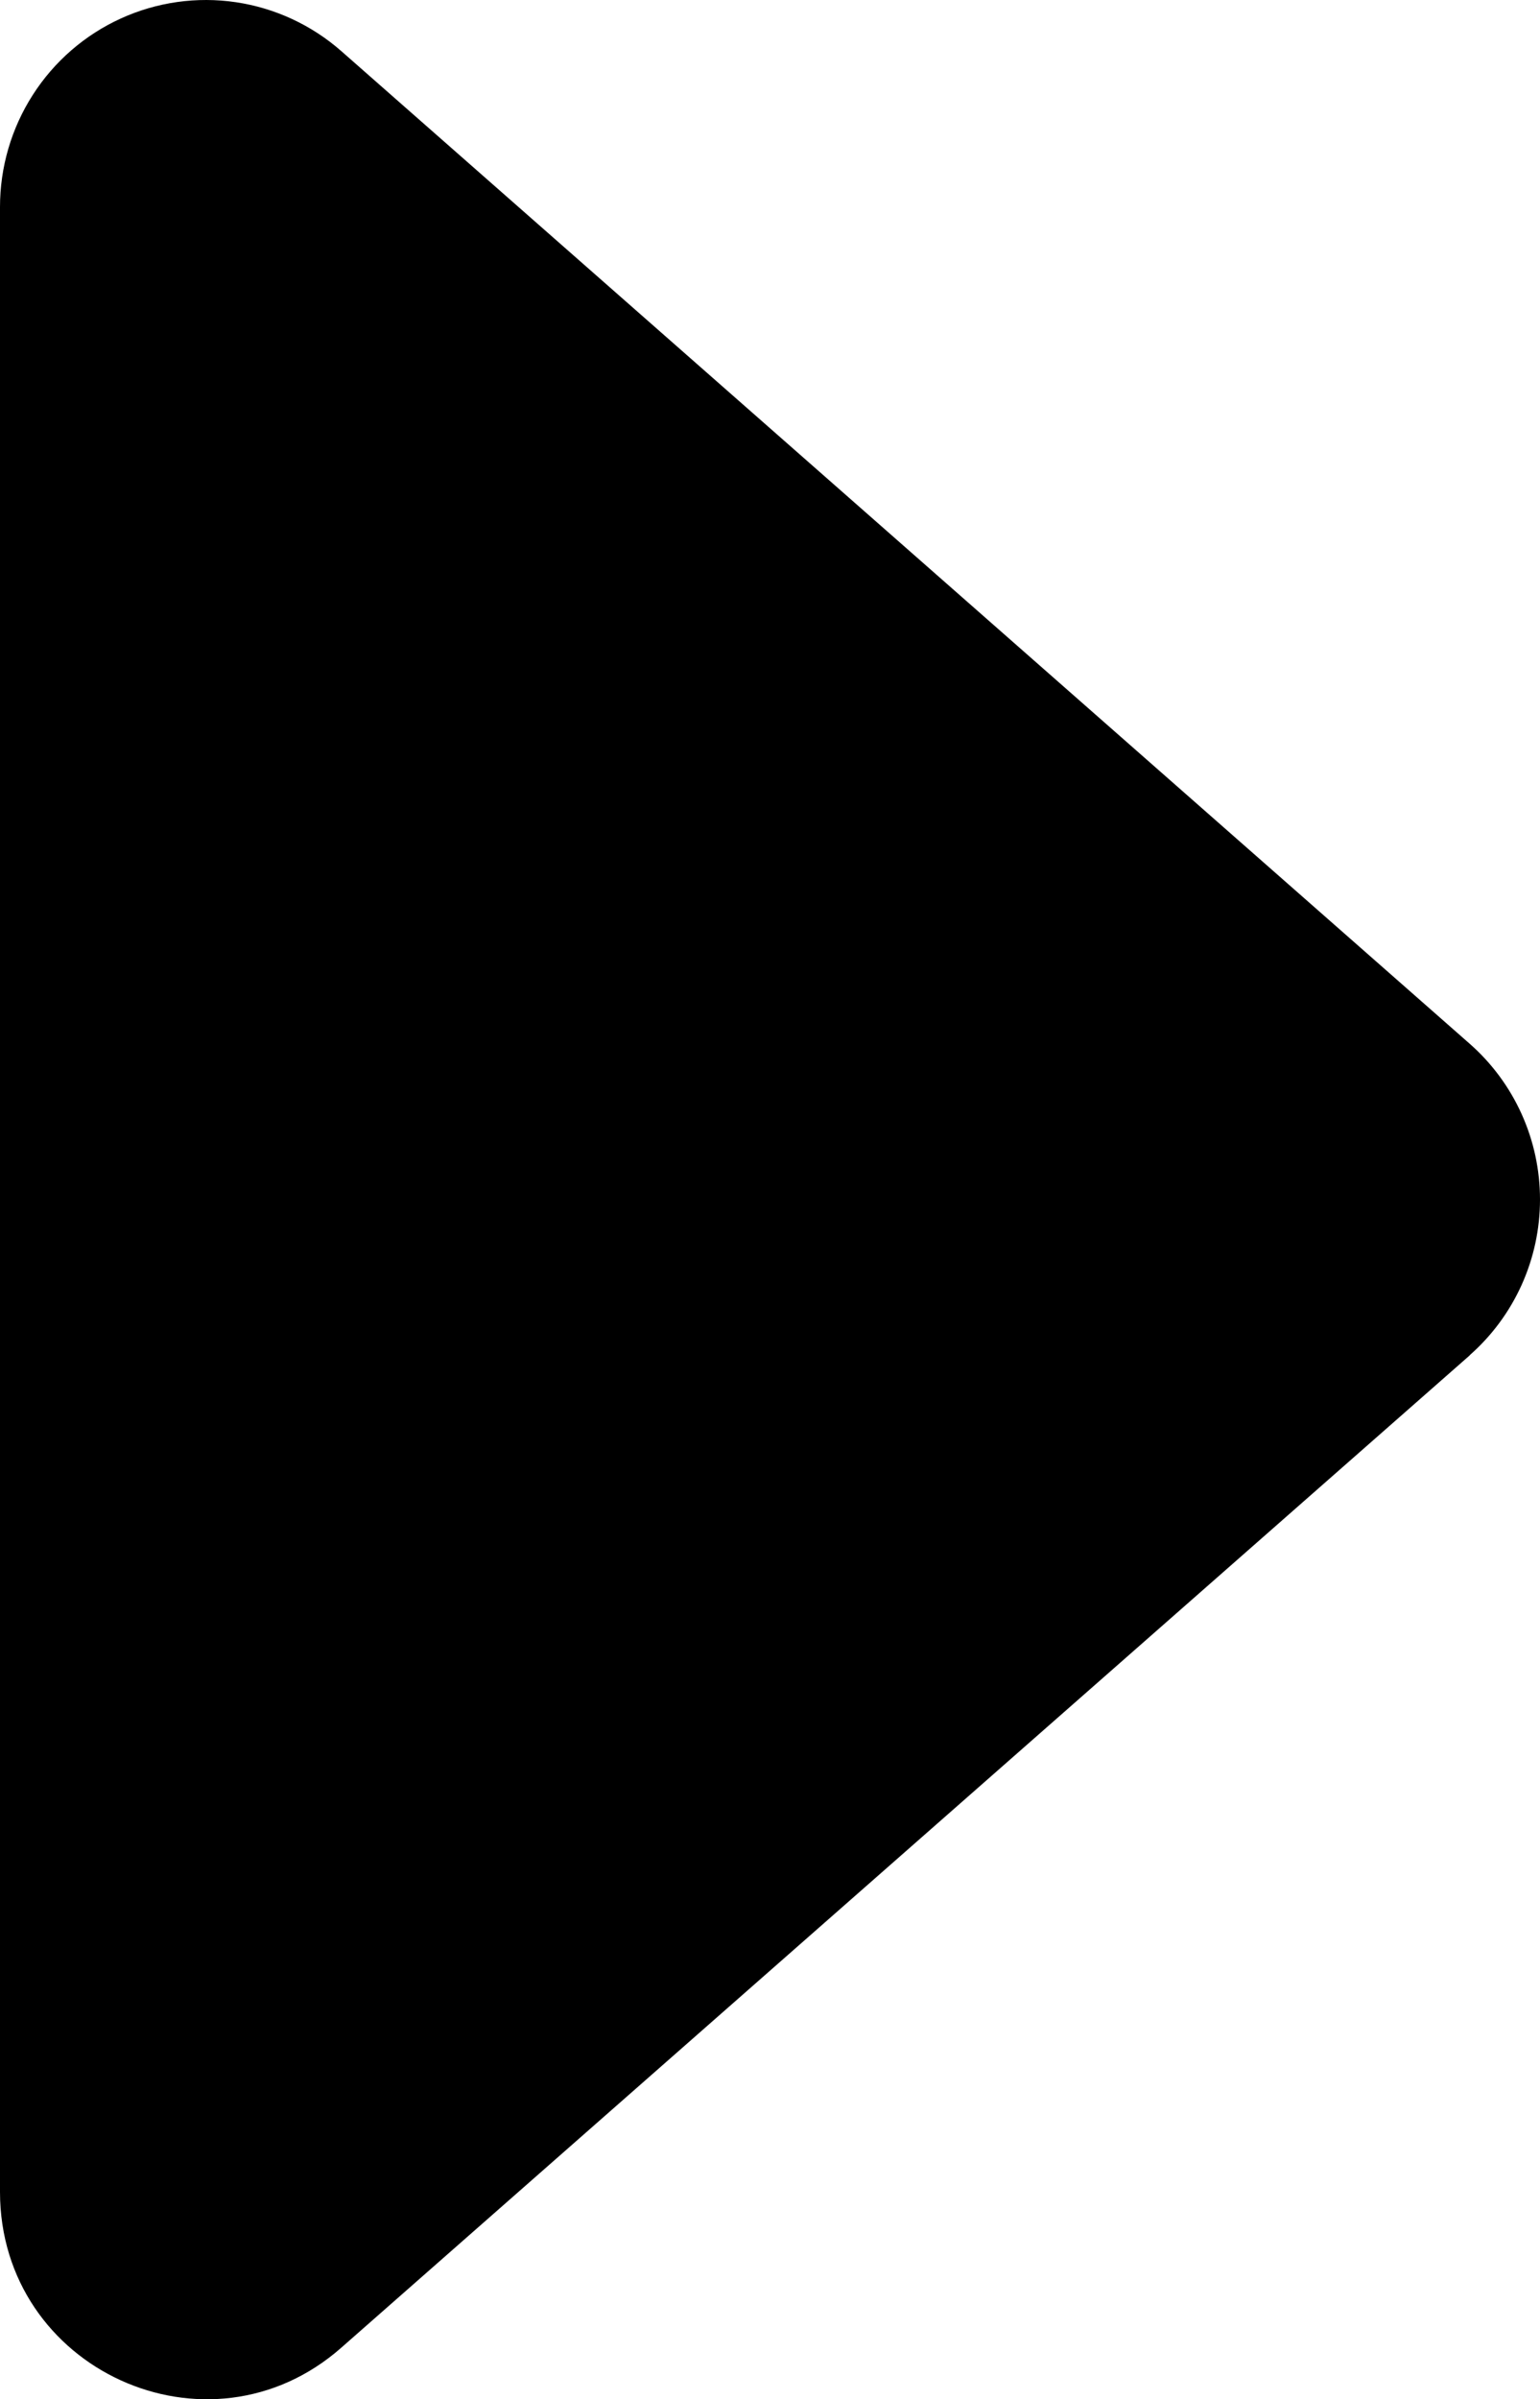 <svg width="61" height="95" viewBox="0 0 61 95" fill="none" xmlns="http://www.w3.org/2000/svg">
<path d="M58.22 53.663L13.519 92.957C8.252 97.594 2.99828e-06 93.826 2.99828e-06 86.788V8.2C-0.001 6.625 0.449 5.083 1.298 3.759C2.146 2.434 3.356 1.384 4.784 0.733C6.211 0.082 7.795 -0.142 9.346 0.088C10.897 0.318 12.348 0.993 13.527 2.031L58.212 41.325C59.087 42.093 59.789 43.042 60.27 44.106C60.751 45.17 61 46.325 61 47.494C61 48.663 60.751 49.818 60.27 50.882C59.789 51.946 59.087 52.894 58.212 53.663H58.22Z" fill="black"/>
</svg>
